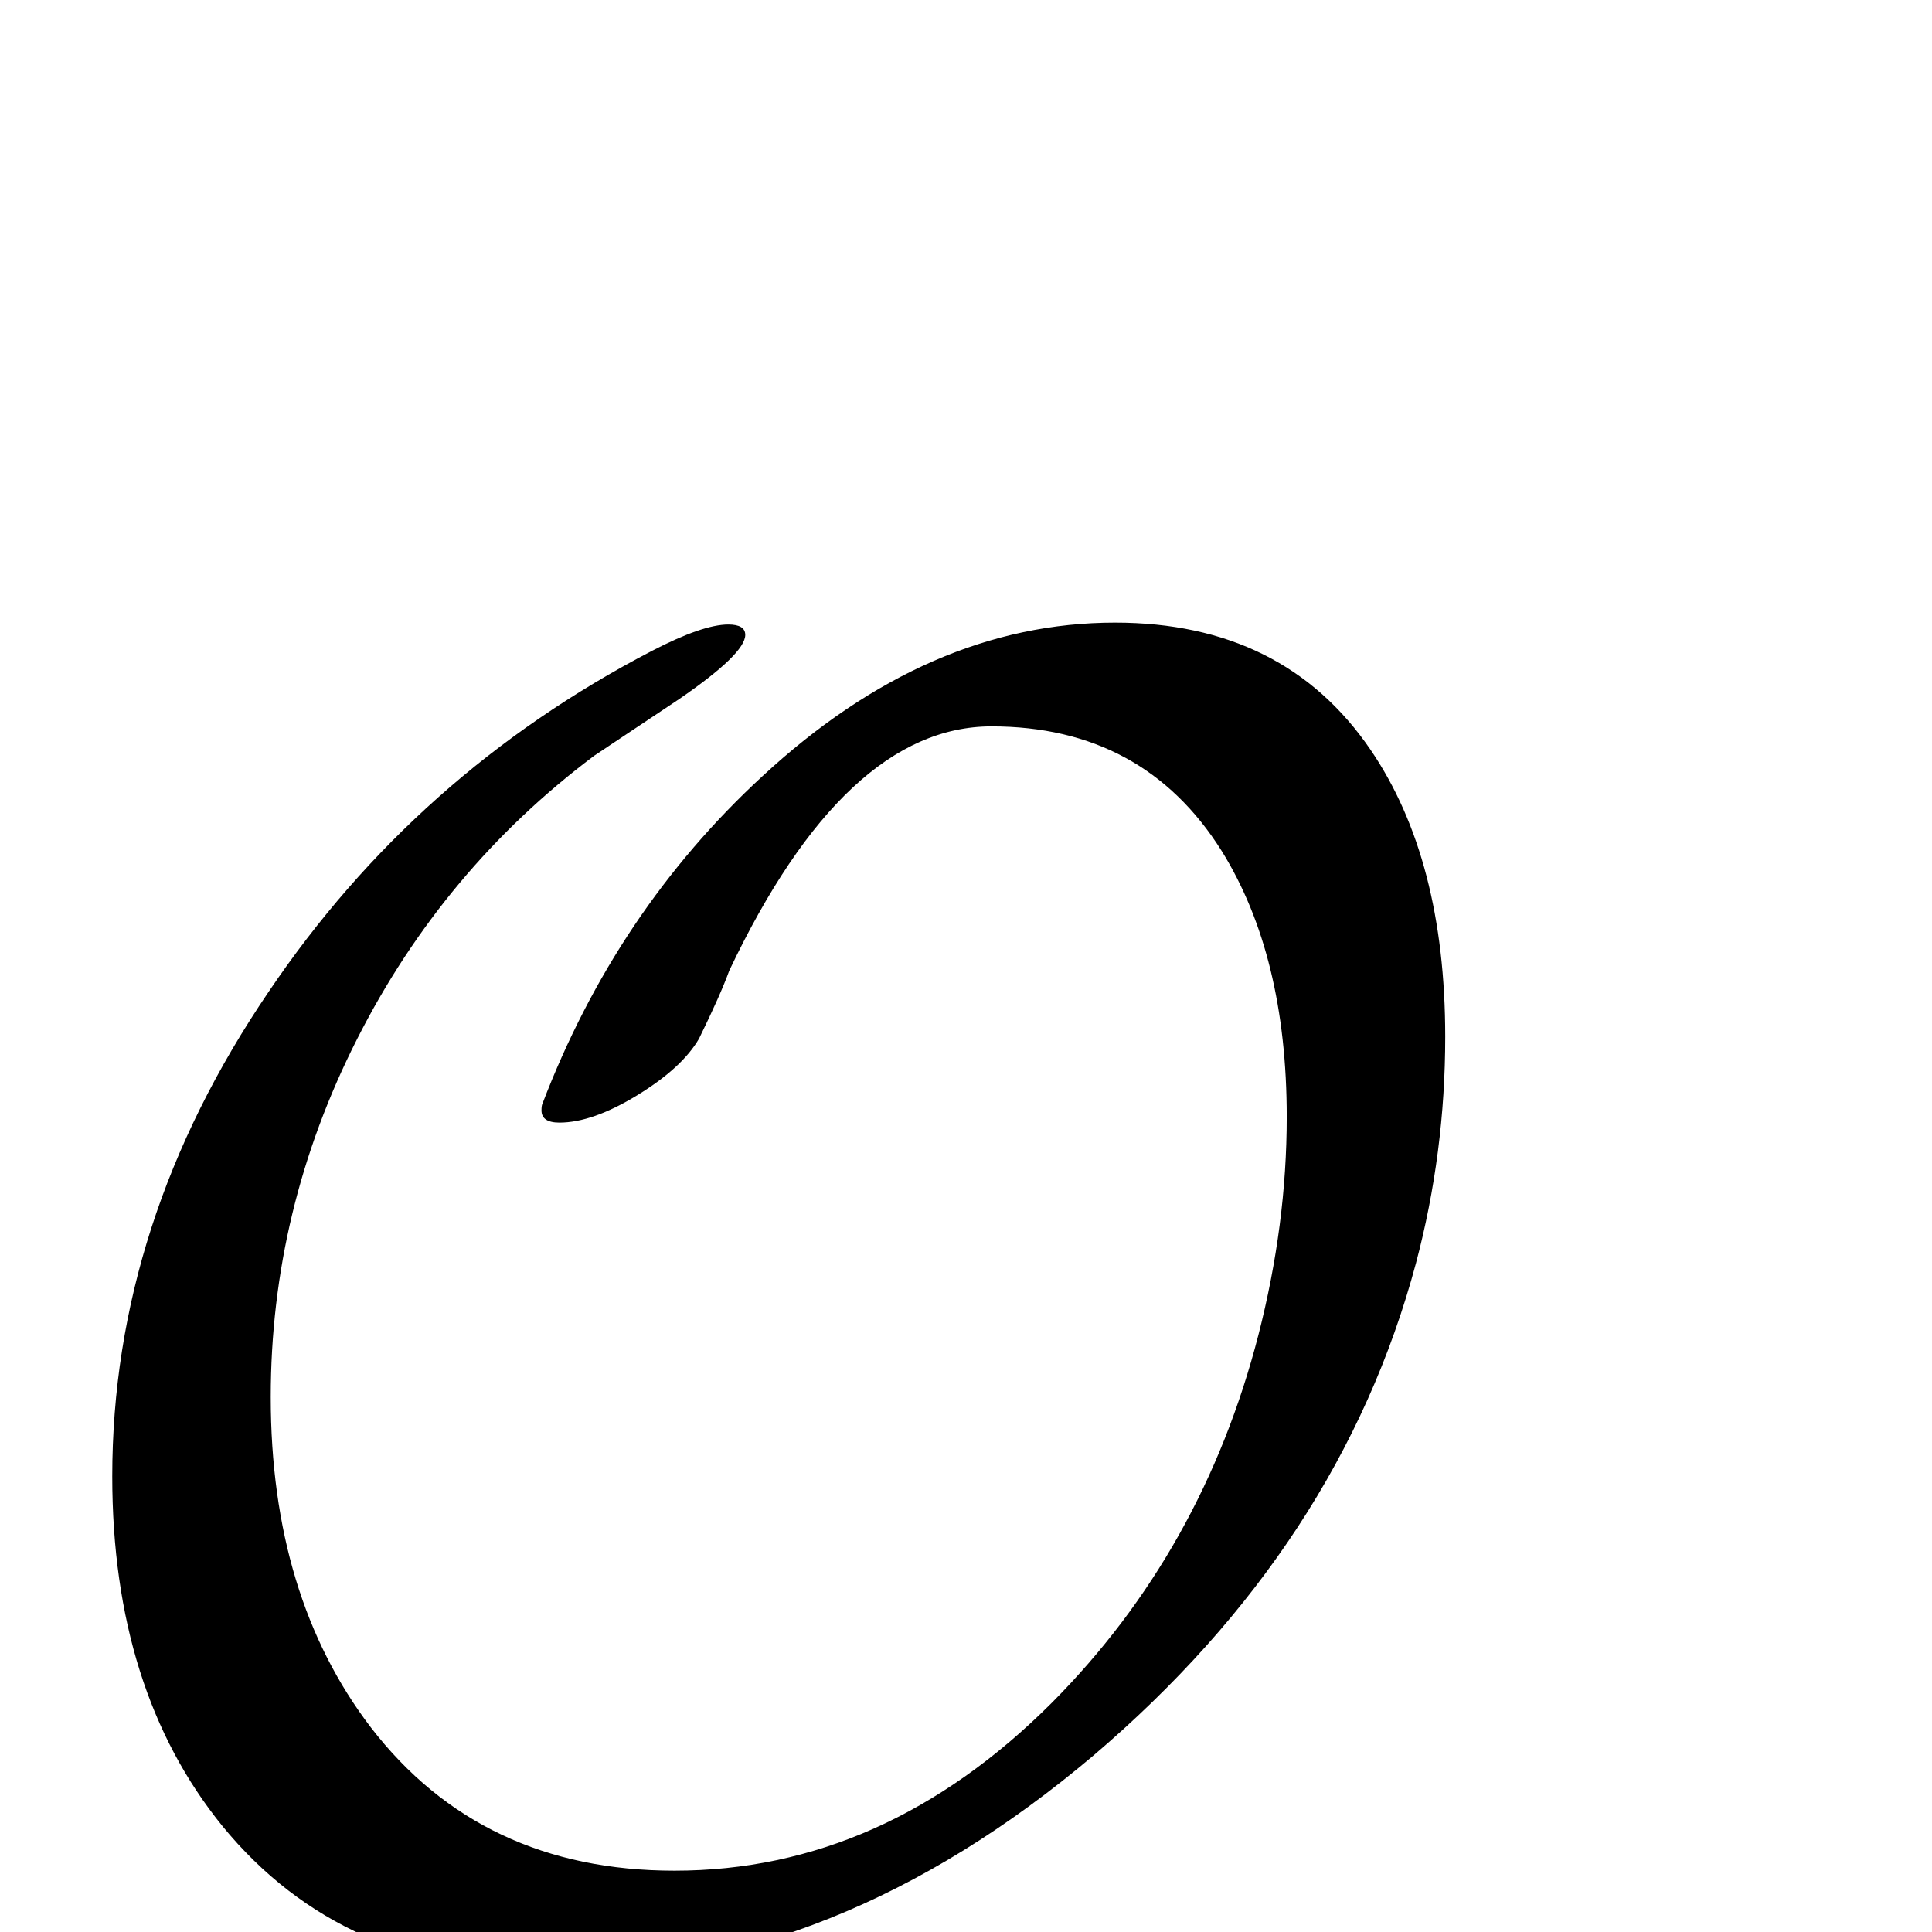<?xml version="1.0" standalone="no"?>
<!DOCTYPE svg PUBLIC "-//W3C//DTD SVG 1.1//EN" "http://www.w3.org/Graphics/SVG/1.1/DTD/svg11.dtd" >
<svg viewBox="0 -442 2048 2048">
  <g transform="matrix(1 0 0 -1 0 1606)">
   <path fill="currentColor"
d="M1532 949q0 -123 -31 -240q-80 -299 -342 -522q-272 -230 -574 -230q-222 0 -349 155q-117 144 -117 371q0 270 166 514q156 231 406 361q54 28 81 28q18 0 18 -11q0 -20 -70 -68l-90 -60q-160 -120 -251.5 -300.5t-91.5 -379.5q0 -211 106 -350q117 -152 322 -152
q222 0 400 178q160 161 219 390q30 117 30 231q0 171 -69 282q-83 132 -244 132q-155 0 -278 -259q-9 -25 -32 -72q-18 -31 -65.5 -60t-82.5 -29q-19 0 -19 13q0 5 1 7q78 204 233 347q176 163 374 163q179 0 271 -135q79 -116 79 -304z" />
  </g>

</svg>
